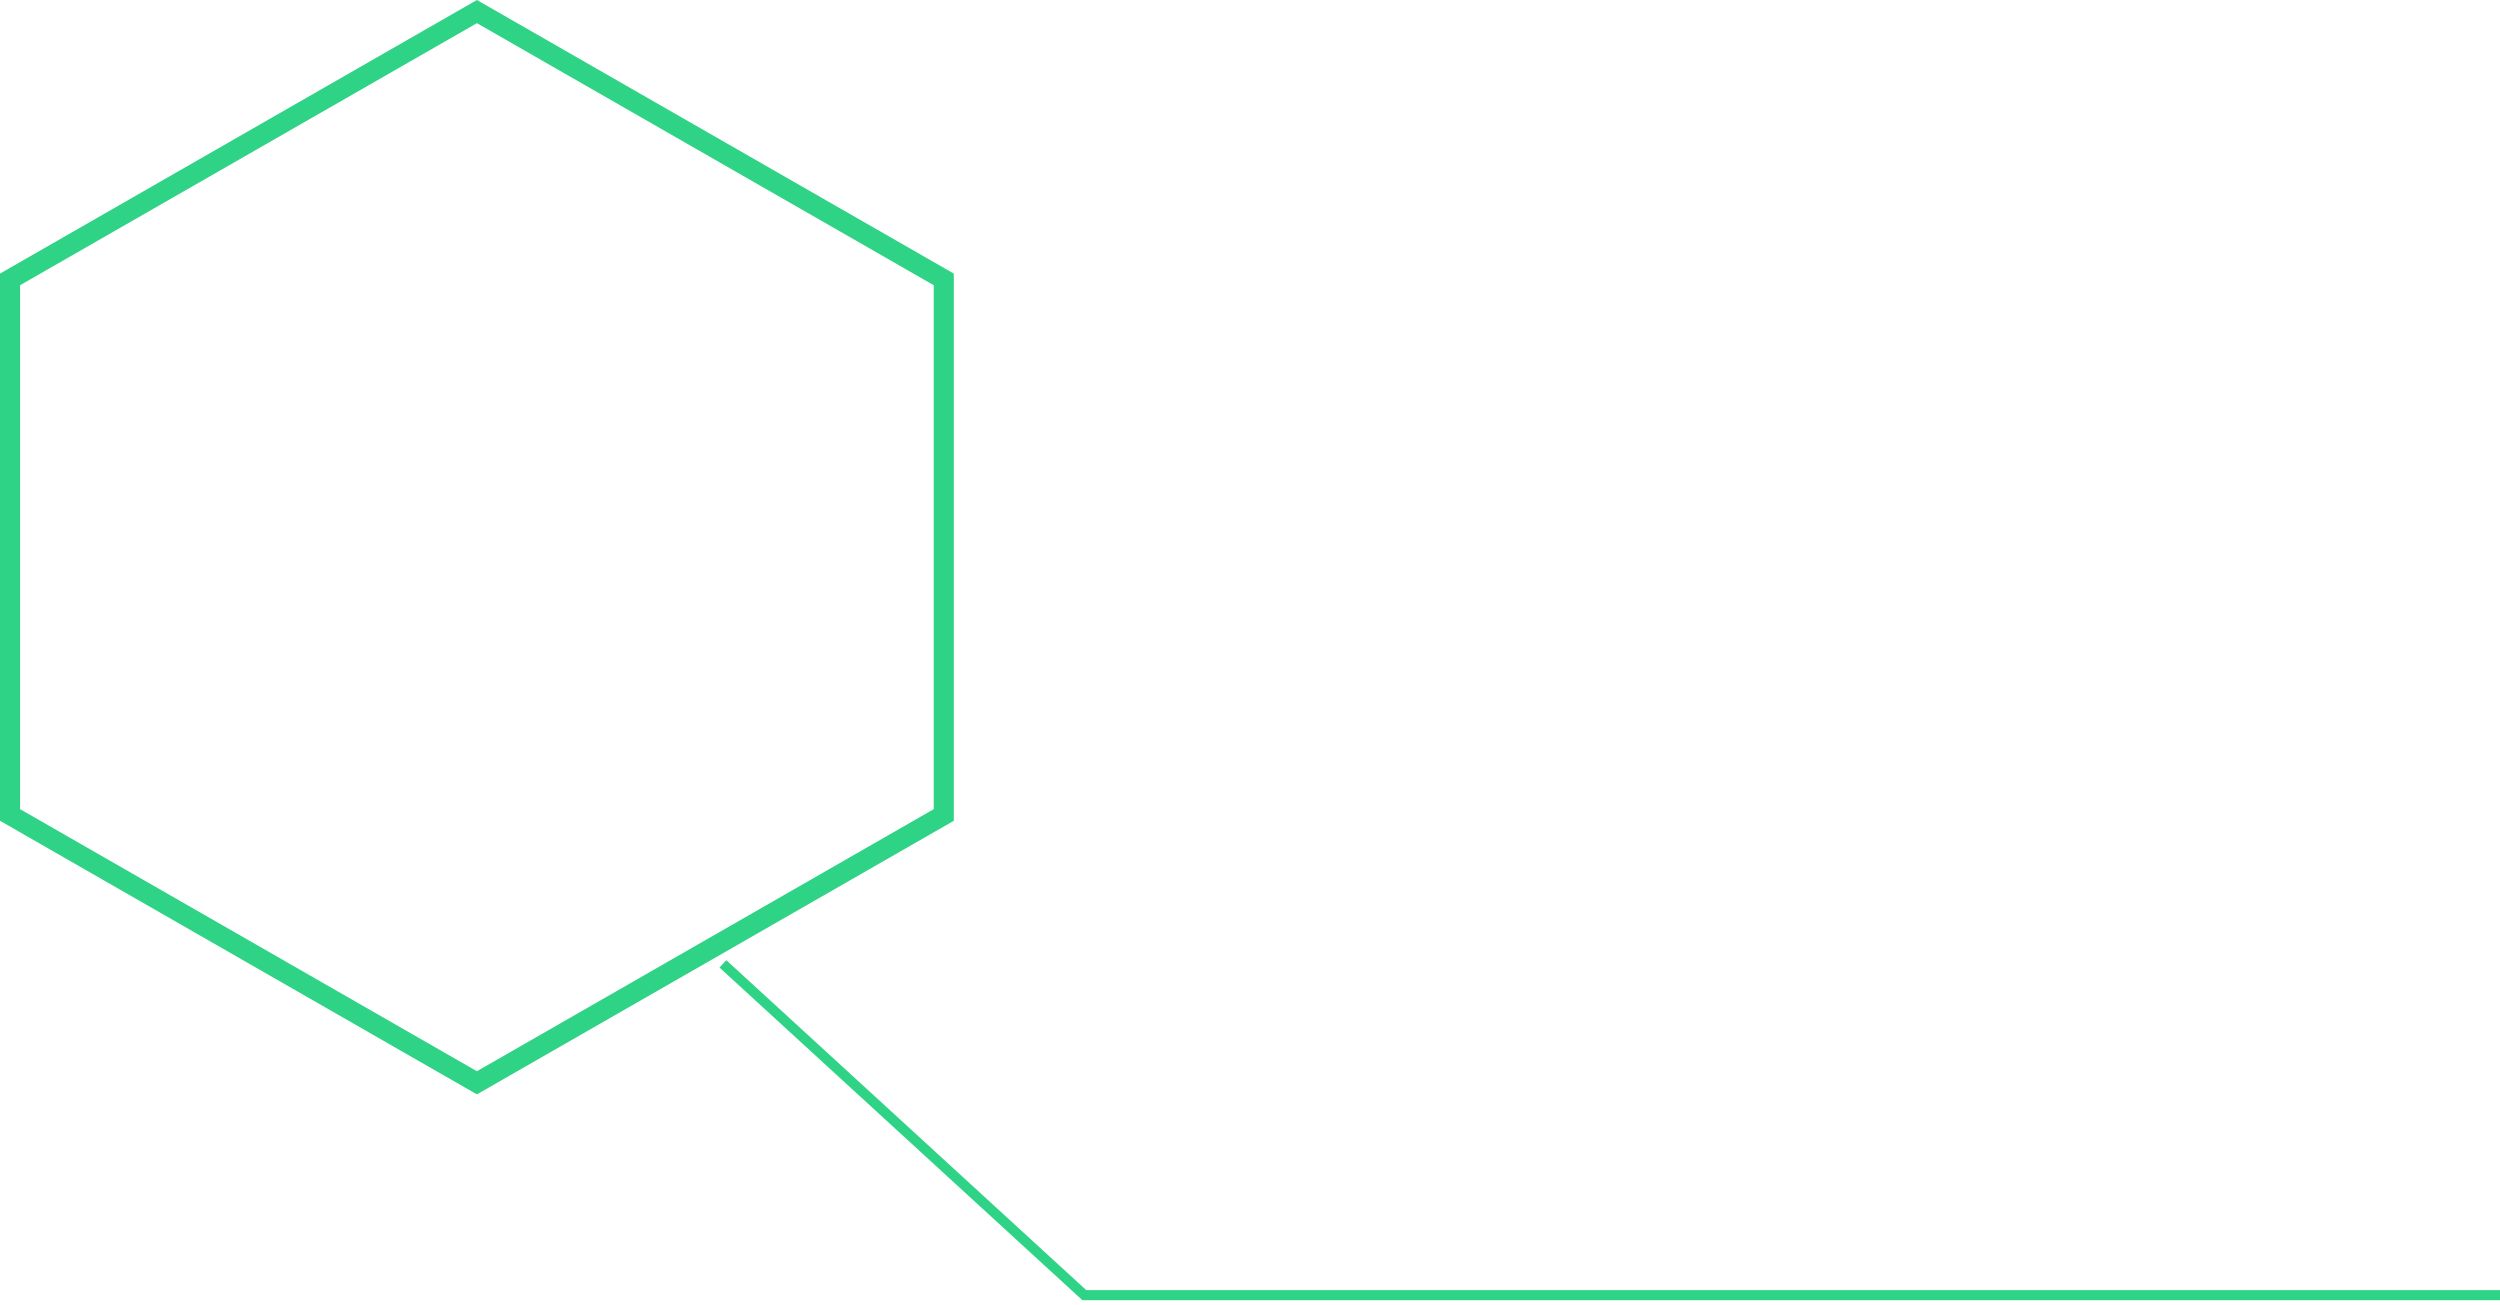 <svg width="249" height="130" viewBox="0 0 249 130" fill="none" xmlns="http://www.w3.org/2000/svg">
<path d="M249 129H108L72 96" stroke="#2FD385"/>
<path d="M94 81.171L47.5 107.847L1 81.171V27.829L47.5 1.153L94 27.829V81.171Z" stroke="#2FD385" stroke-width="2"/>
</svg>
